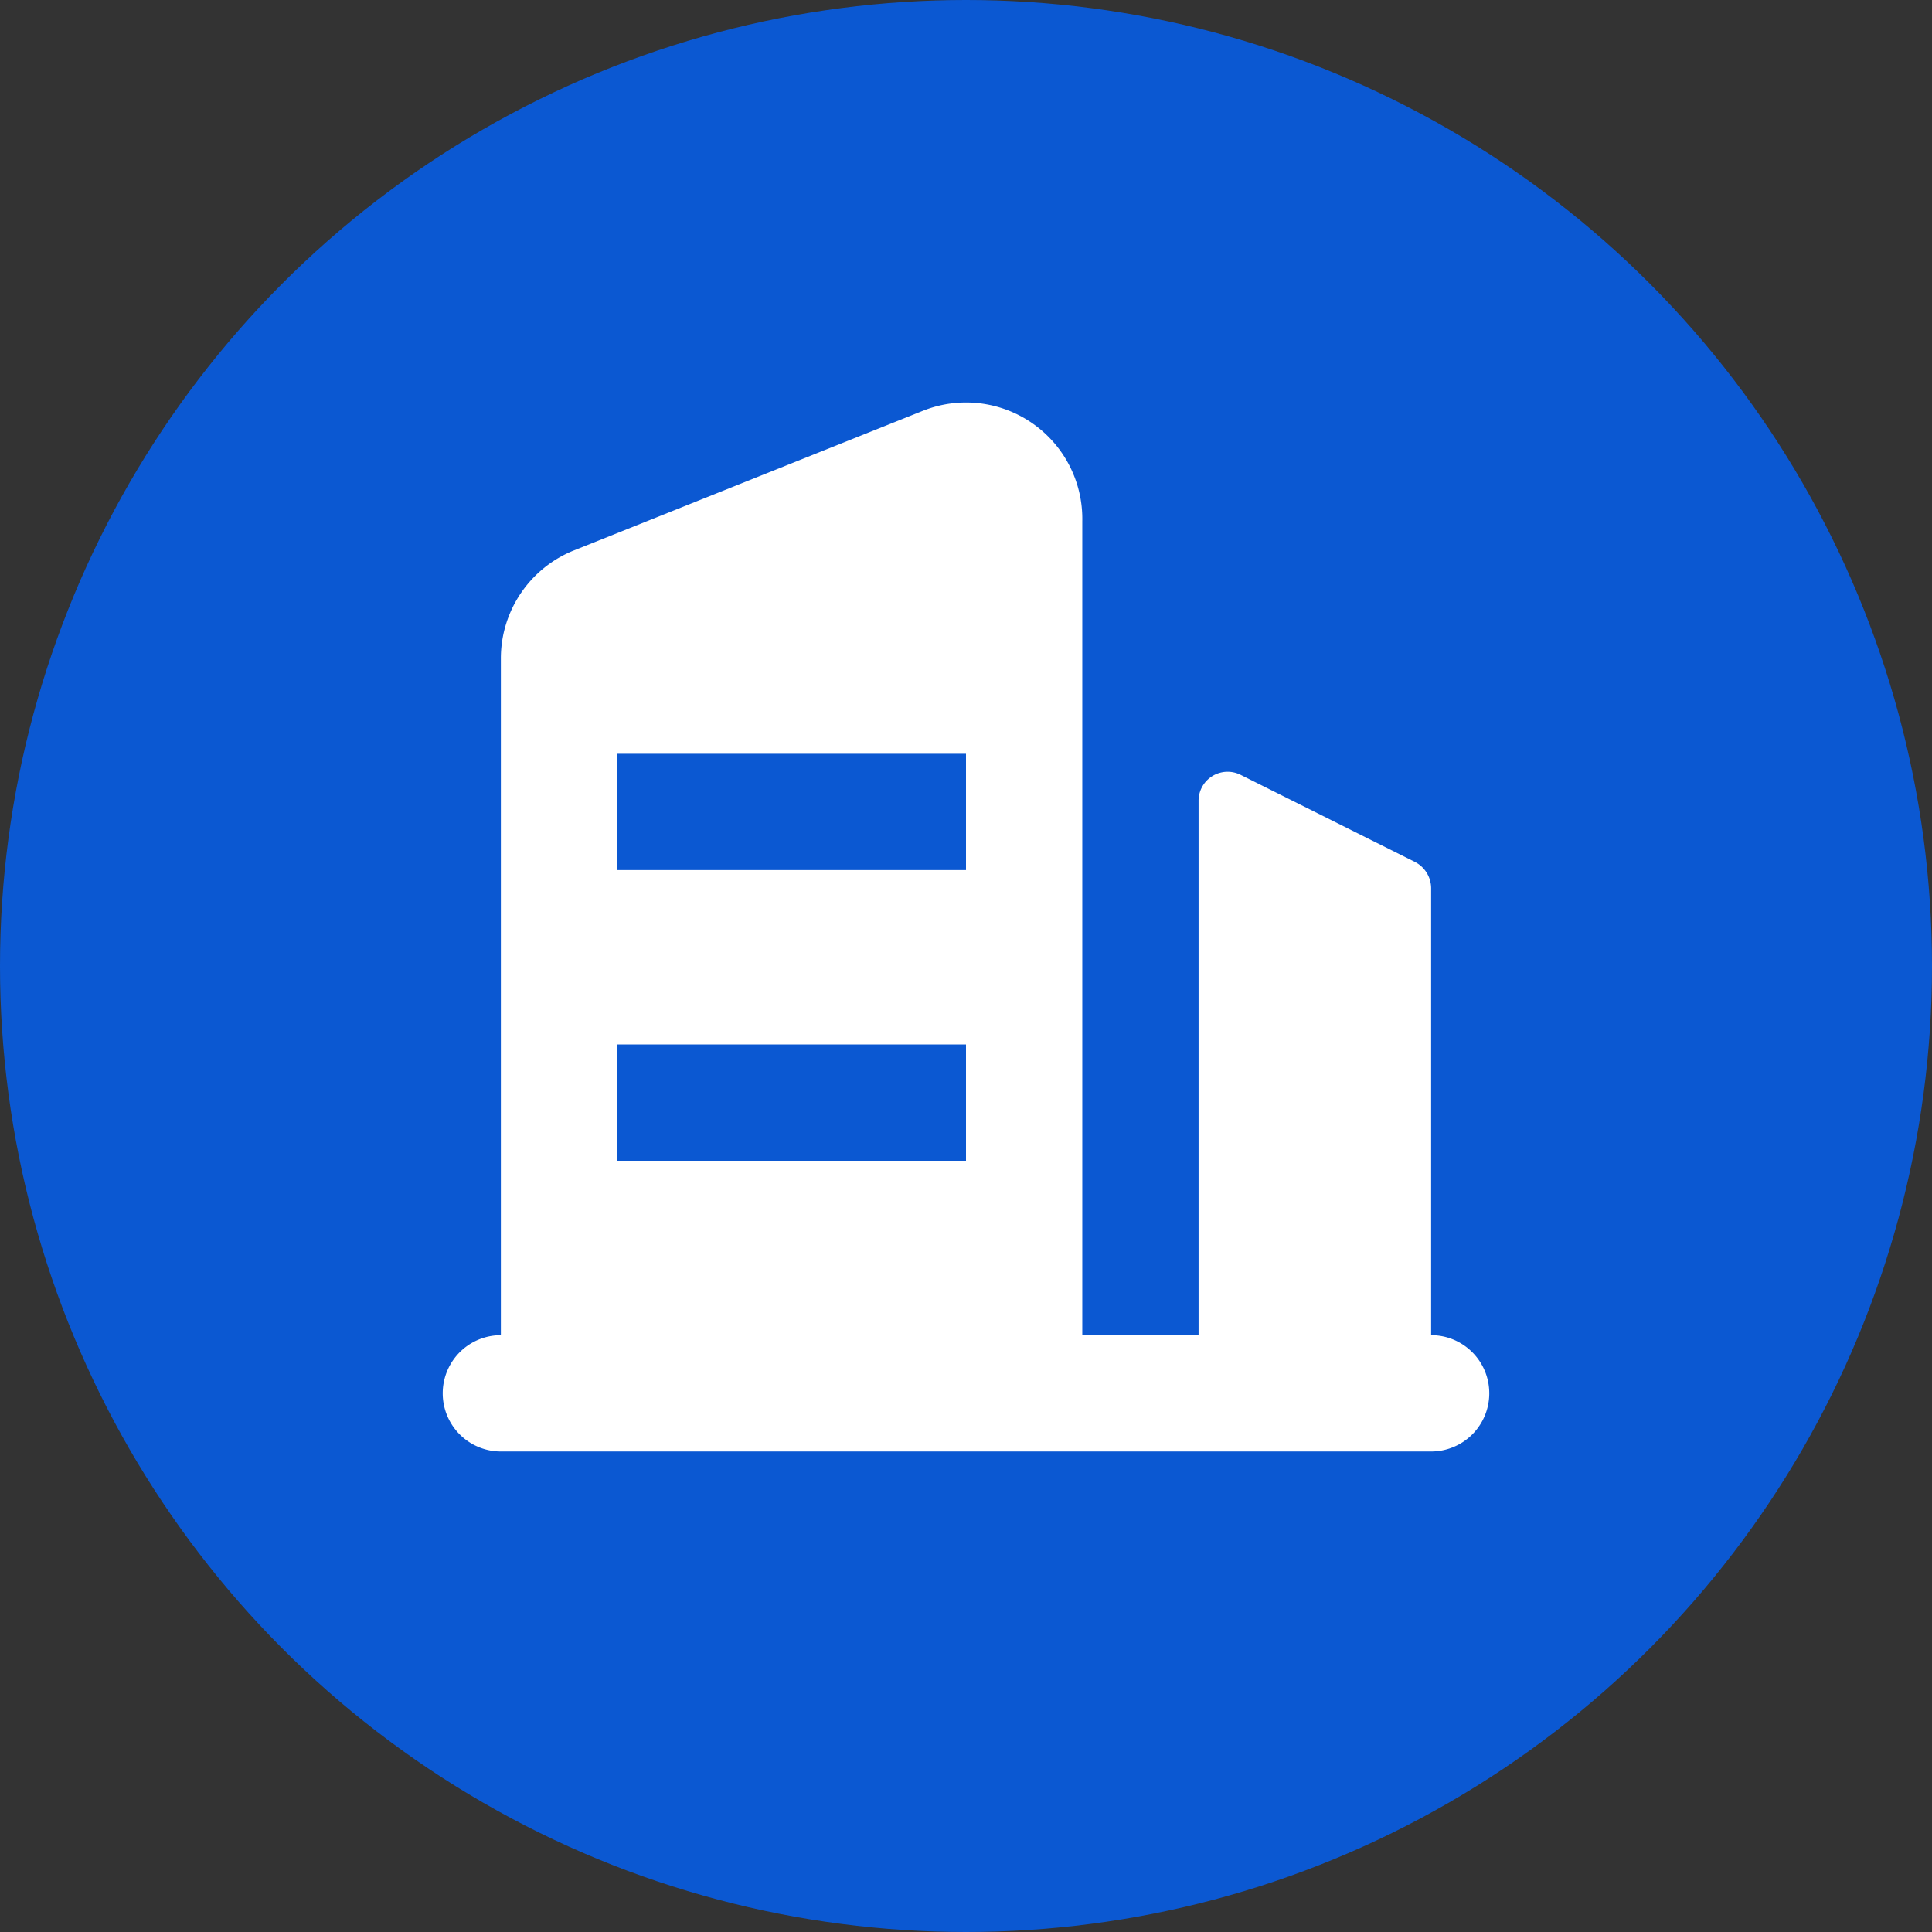 <svg xmlns="http://www.w3.org/2000/svg" width="32" height="32"><rect width="100%" height="100%" fill="#333333" stroke="none"/><g fill="none" fill-rule="evenodd"><circle cx="16" cy="16" r="16" fill="#0B58D2"/><path fill="#FFF" fill-rule="nonzero" d="M24.667 23.078a.963.963 0 0 1-.963.963H8.296a.963.963 0 1 1 0-1.926V10.896A1.926 1.926 0 0 1 9.51 9.115l5.777-2.311a1.926 1.926 0 0 1 2.639 1.83v13.48h1.926v-8.849a.481.481 0 0 1 .693-.433l2.89 1.444c.163.083.267.25.269.433v7.406c.532 0 .963.43.963.963ZM16 17.3h-5.778v1.926H16V17.3Zm0-4.815h-5.778v1.926H16v-1.926Z"/></g></svg>
